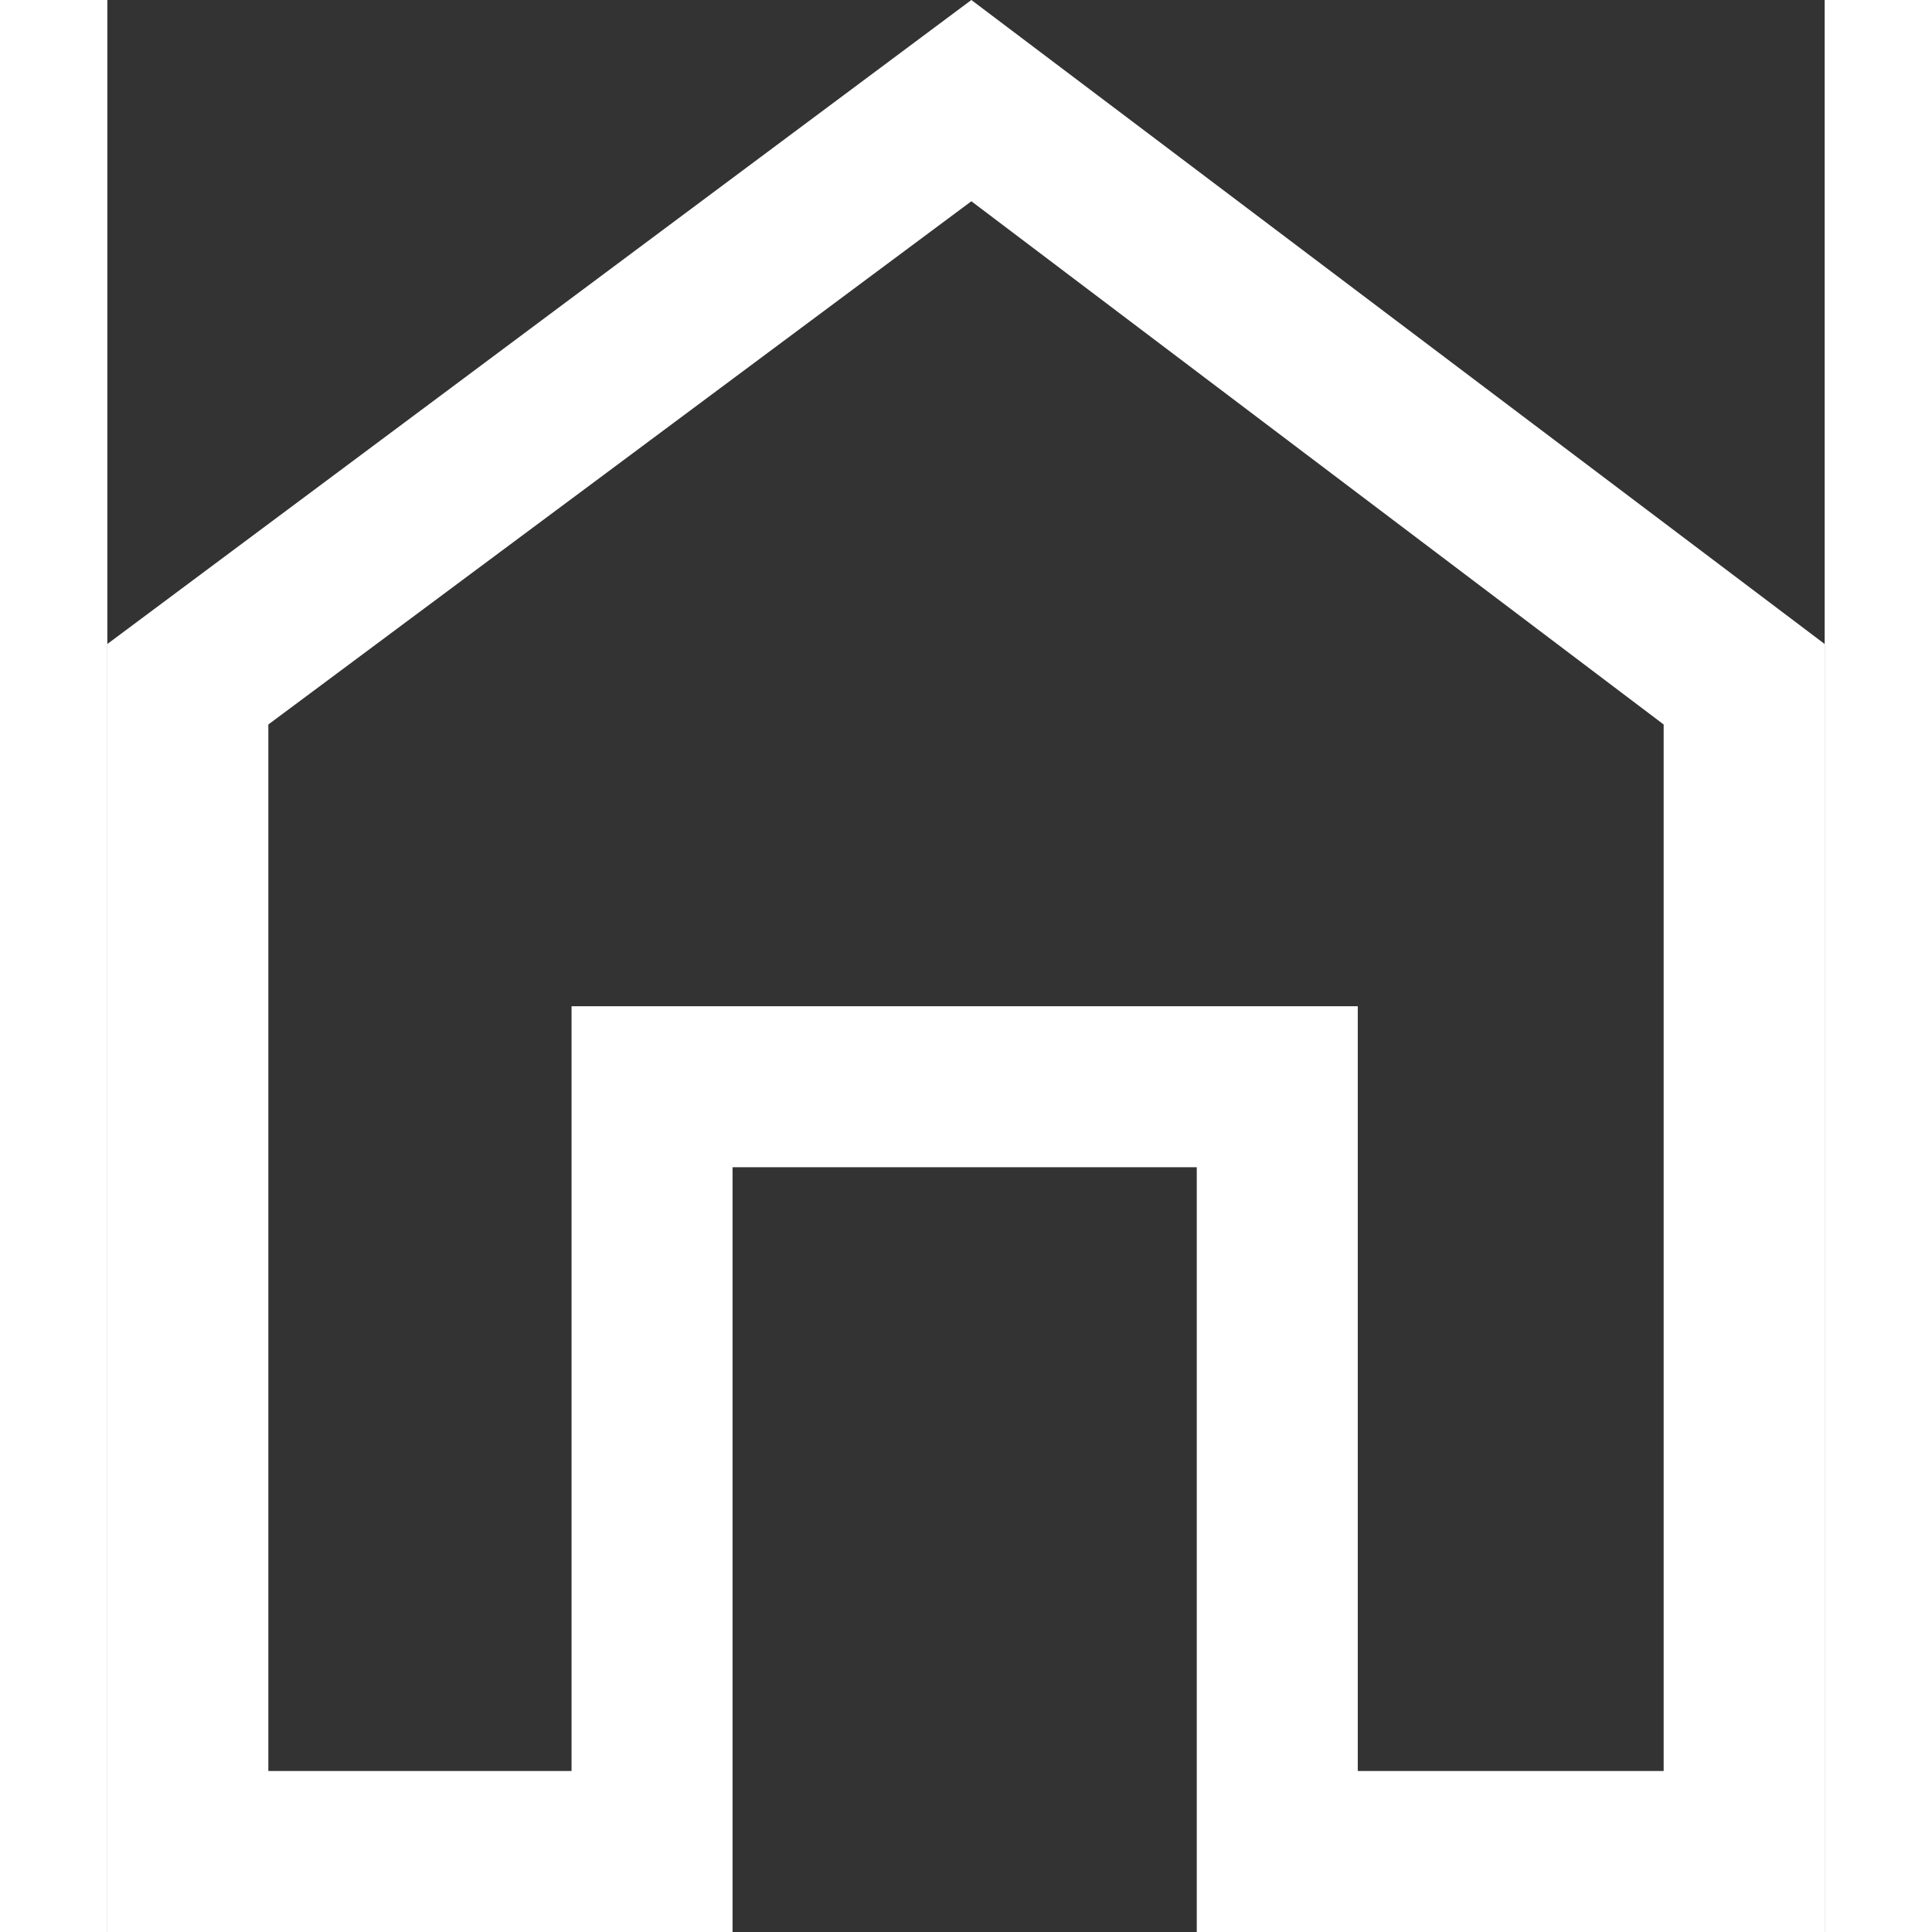 <svg xmlns="http://www.w3.org/2000/svg" width="26" height="26" viewBox="0 0 32 36">
  <rect x="0" y="0" width="32" height="36" fill="#333333" stroke="none"/>
  <path id="home_FILL0_wght400_GRAD0_opsz48" d="M8,42V18L24.1,6,40,18V42H28.3V27.75H19.65V42Zm3-3h5.65V24.75H31.3V39H37V19.5L24.1,9.75,11,19.5ZM24,24.35Z" transform="translate(-8 -6)" fill="#fff"/>
</svg>
